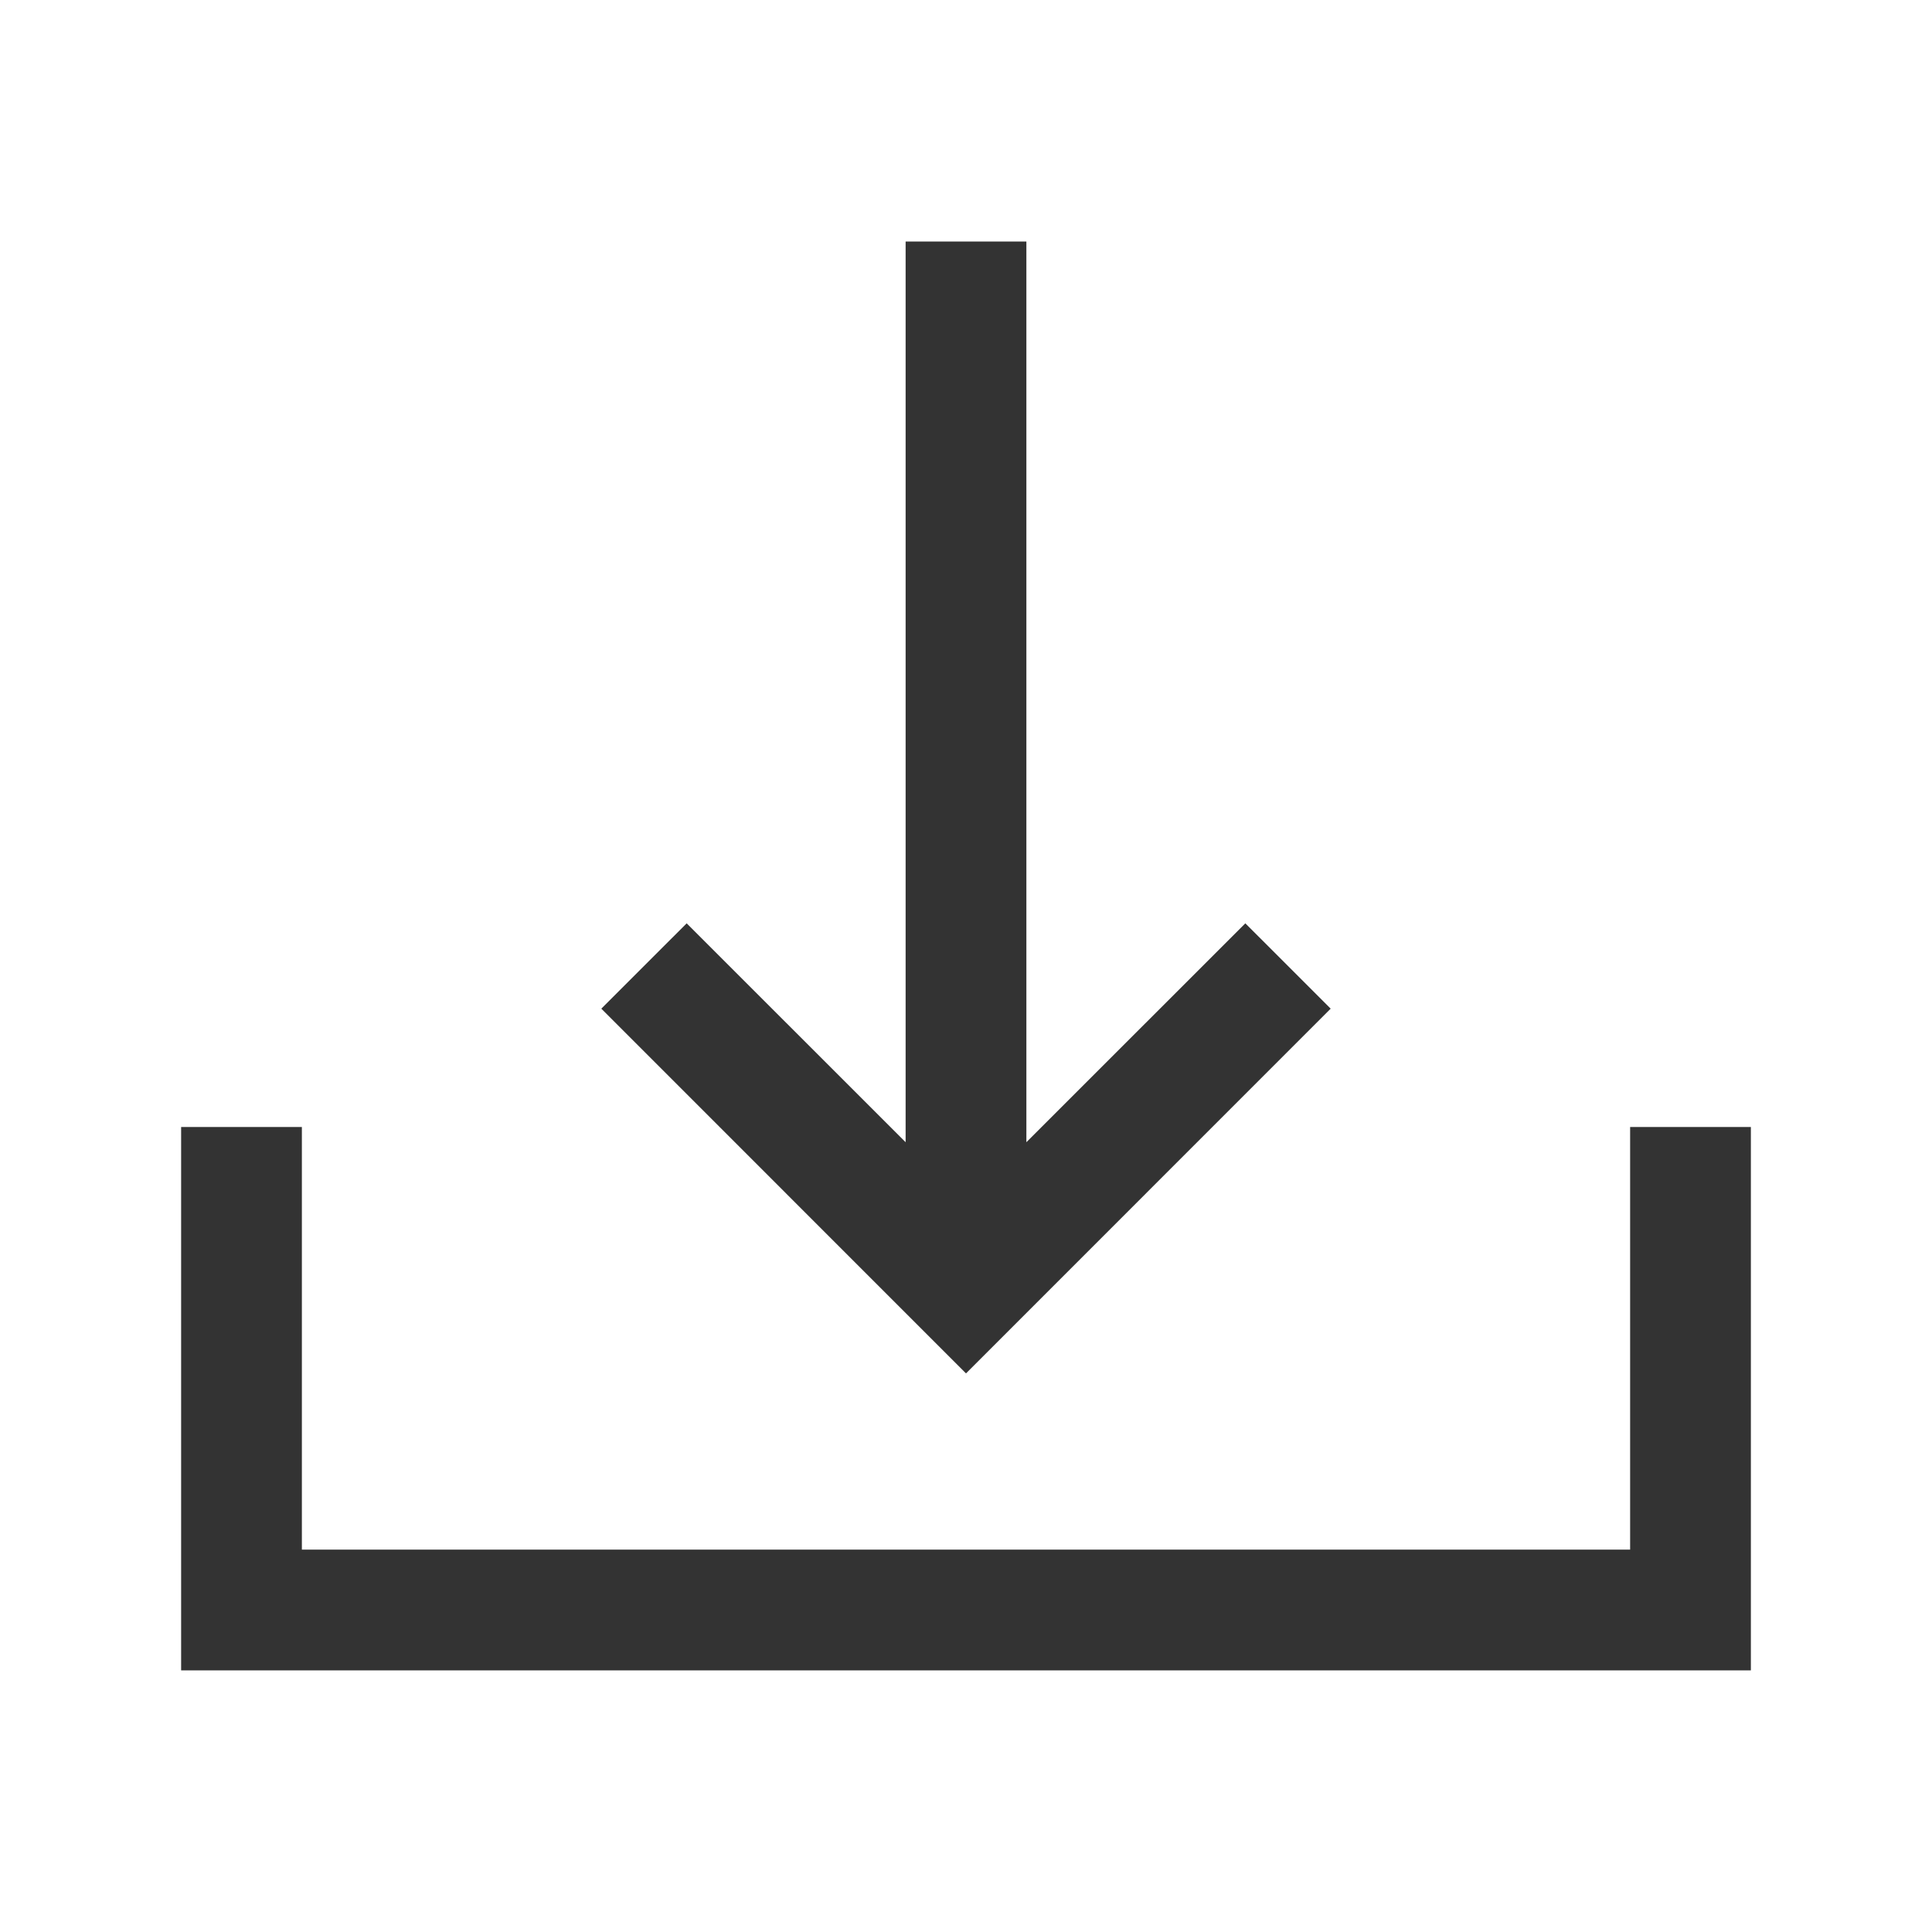 <?xml version="1.0" encoding="UTF-8"?>
<svg width="24px" height="24px" viewBox="0 0 24 24" version="1.1" xmlns="http://www.w3.org/2000/svg" xmlns:xlink="http://www.w3.org/1999/xlink">
    <!-- Generator: Sketch 54.1 (76490) - https://sketchapp.com -->
    <title></title>
    <desc>Created with Sketch.</desc>
    <g id="basics/icon/common/download" stroke="none" stroke-width="1" fill="none" fill-rule="evenodd">
        <g id="@icon/common/download">
            <rect id="Rectangle" x="0" y="0" width="24" height="24"></rect>
            <g id="fill" transform="translate(2.25, 3)" fill="#333333" fill-rule="nonzero">
                <path d="M9,11.189 L9,0 L10.5,0 L10.5,11.189 L13.22,8.47 L14.28,9.53 L9.75,14.061 L5.22,9.53 L6.28,8.47 L9,11.189 Z M18,16.25 L18,11 L19.5,11 L19.5,17.75 L0,17.75 L0,11 L1.5,11 L1.5,16.25 L18,16.25 Z" id="Combined-Shape"></path>
            </g>
        </g>
    </g>
</svg>